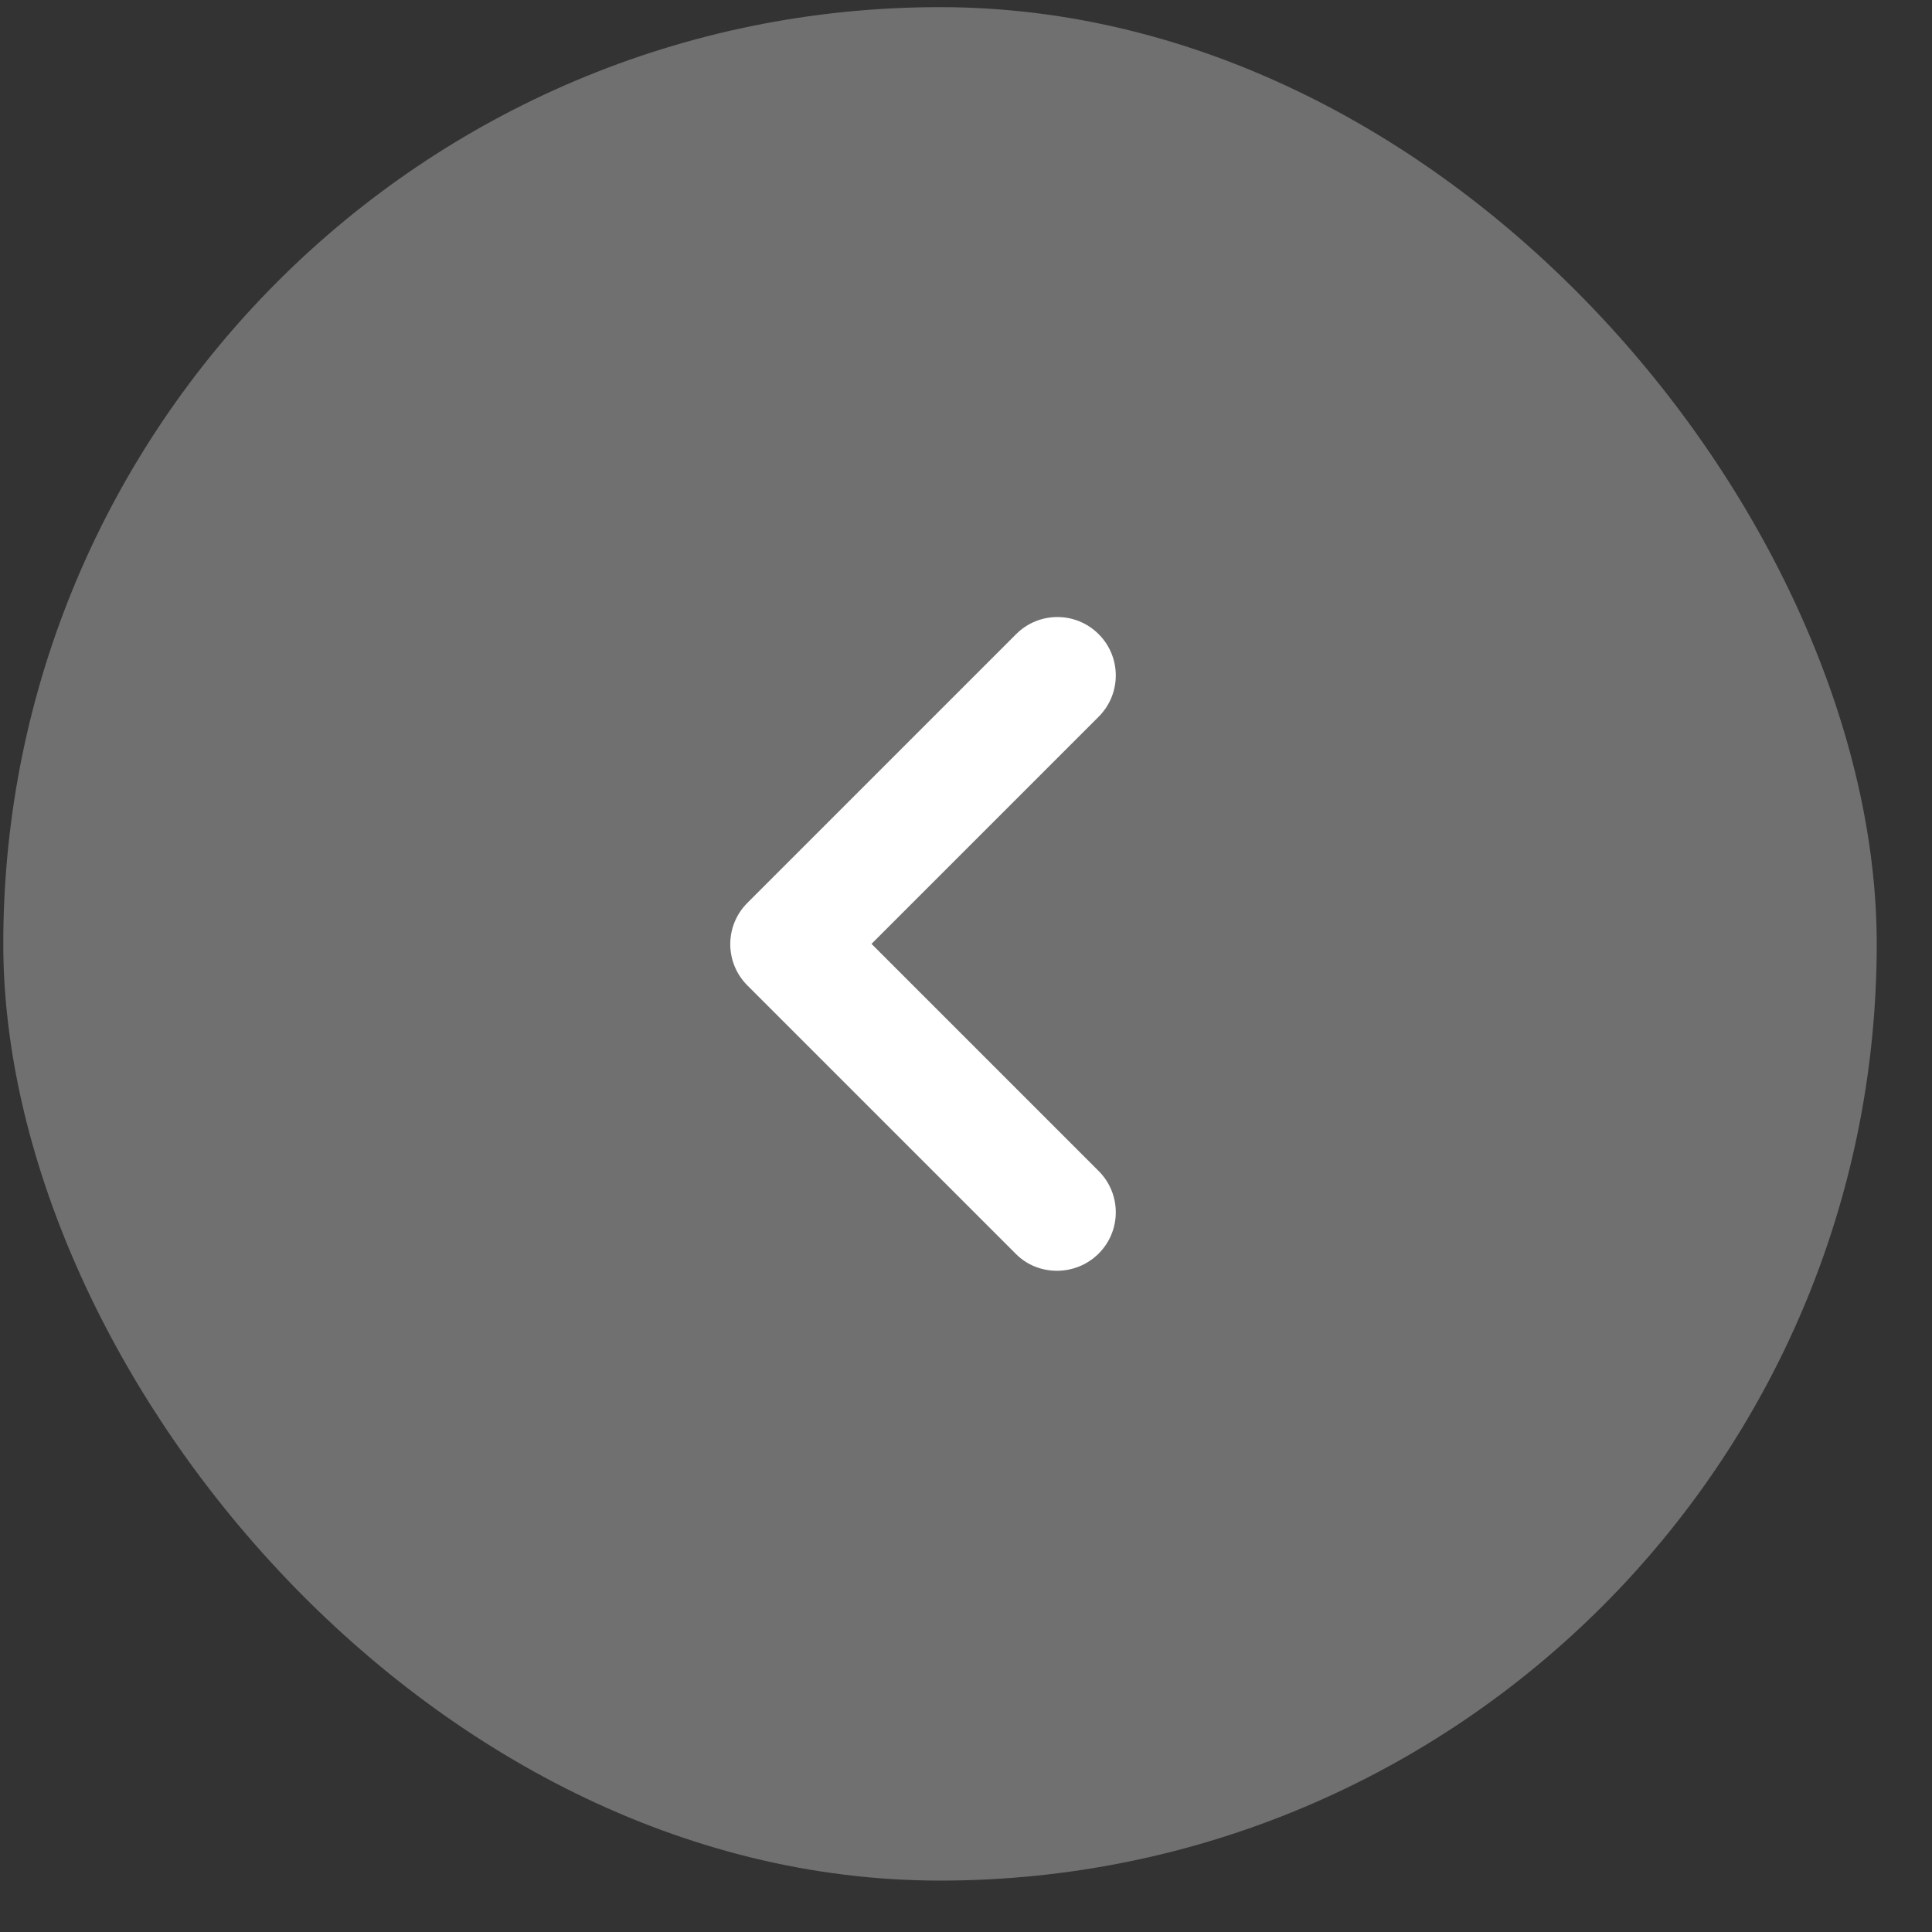 <svg width="33" height="33" viewBox="0 0 33 33" fill="none" xmlns="http://www.w3.org/2000/svg">
<rect x="0" y="0" width="33" height="33" fill="#333333" stroke="none"/>
<rect x="32.056" y="32.122" width="32" height="32" rx="16" transform="rotate(-180 32.056 32.122)" fill="white" fill-opacity="0.3"/>
<g clip-path="url(#clip0_574_8406)">
<path d="M18.766 21.412C19.156 21.022 19.156 20.392 18.766 20.002L14.886 16.122L18.766 12.242C19.156 11.852 19.156 11.222 18.766 10.832C18.376 10.442 17.746 10.442 17.356 10.832L12.766 15.422C12.376 15.812 12.376 16.442 12.766 16.832L17.356 21.422C17.736 21.802 18.376 21.802 18.766 21.412Z" fill="white"/>
</g>
<defs>
<clipPath id="clip0_574_8406">
<rect width="24" height="24" fill="white" transform="matrix(-1 0 0 -1 28.056 28.122)"/>
</clipPath>
</defs>
</svg>
